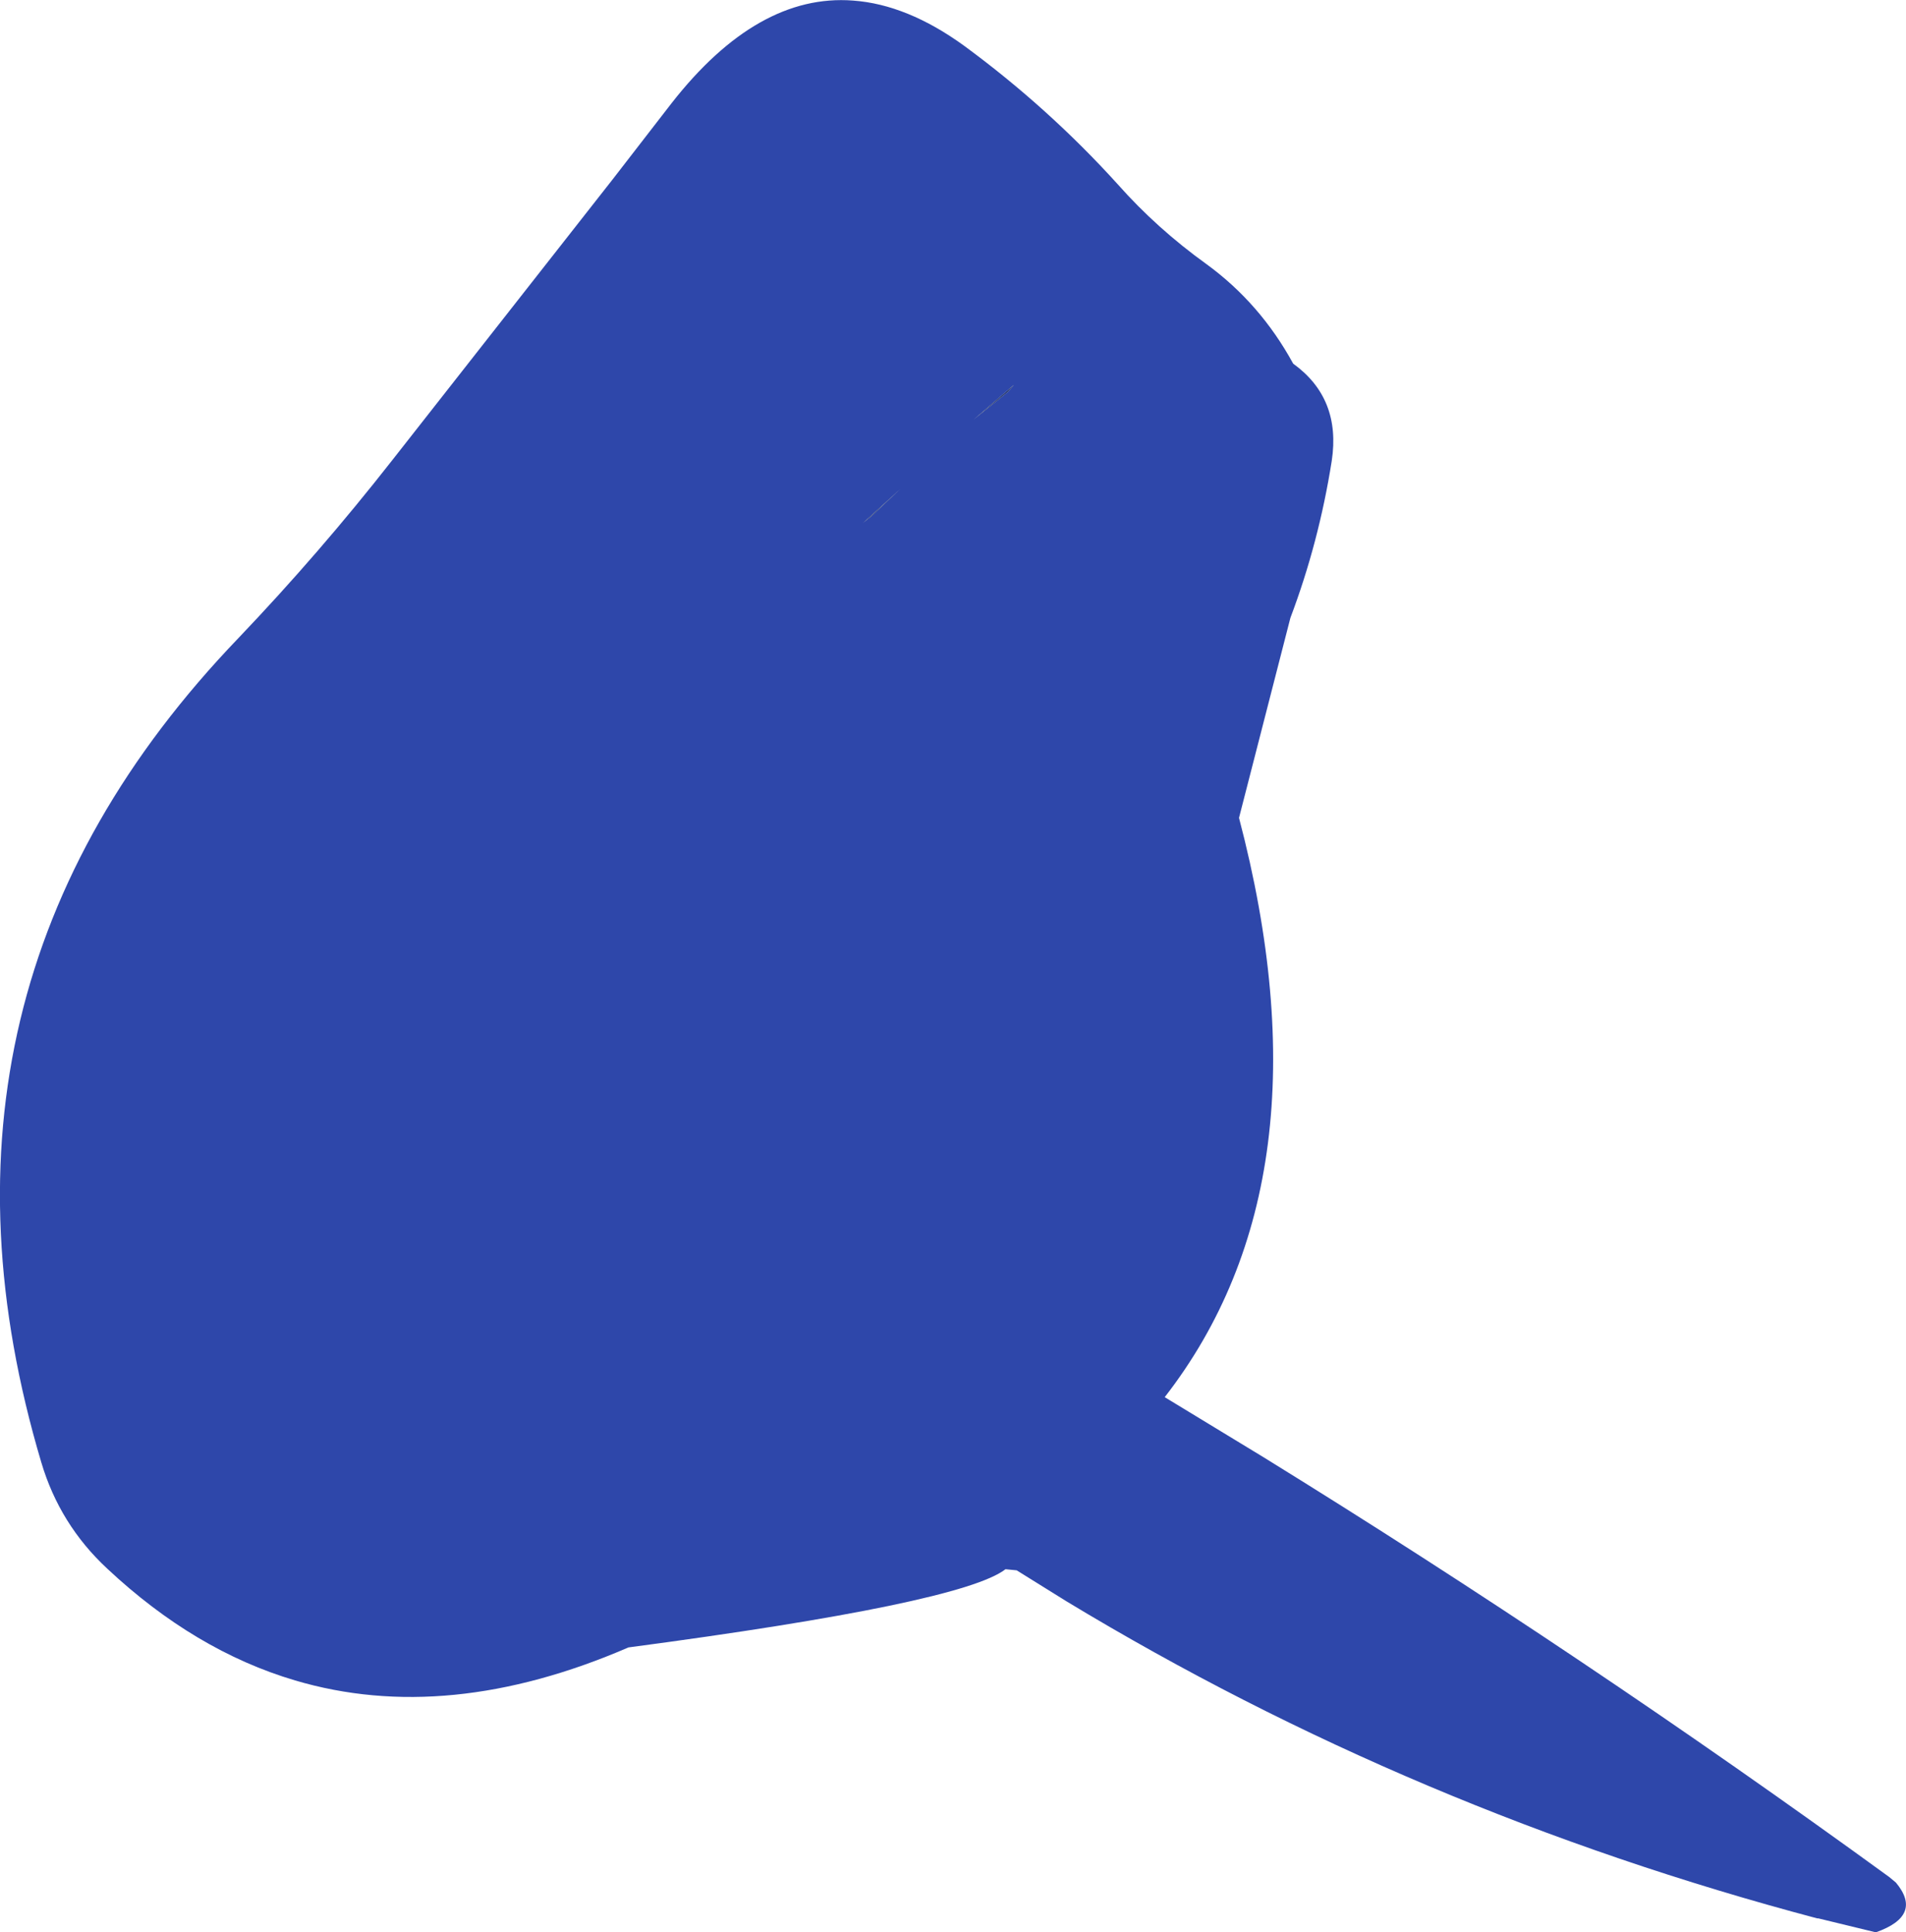 <?xml version="1.0" encoding="UTF-8" standalone="no"?>
<svg xmlns:ffdec="https://www.free-decompiler.com/flash" xmlns:xlink="http://www.w3.org/1999/xlink" ffdec:objectType="shape" height="172.95px" width="170.6px" xmlns="http://www.w3.org/2000/svg">
  <g transform="matrix(1.0, 0.0, 0.0, 1.0, 57.4, 64.45)">
    <path d="M28.9 -60.35 Q36.45 -54.8 42.65 -47.95 46.15 -44.0 50.6 -40.8 55.4 -37.3 58.35 -31.9 62.65 -28.8 61.8 -23.2 60.65 -15.9 58.1 -9.15 L53.5 8.75 Q62.0 41.1 46.85 60.6 L55.65 65.95 Q84.4 83.7 111.7 103.55 L112.3 104.05 Q114.75 107.0 110.5 108.5 L105.35 107.25 105.25 107.25 Q69.2 97.7 38.1 78.9 L33.6 76.1 32.6 76.0 Q28.65 79.05 -1.15 83.0 -17.35 90.0 -31.0 85.95 -39.95 83.3 -47.8 75.95 -52.05 72.0 -53.7 66.45 -66.3 24.15 -36.05 -7.35 -28.8 -14.95 -22.3 -23.25 L-2.6 -48.35 2.7 -55.2 Q10.4 -65.05 18.95 -64.4 23.8 -64.05 28.9 -60.35 M20.6 -18.25 L23.2 -20.7 19.85 -17.65 20.6 -18.25 M29.75 -26.9 L32.85 -29.4 33.35 -30.0 29.75 -26.9" fill="#2e47aa" fill-rule="evenodd" stroke="none"/>
    <path d="M29.75 -26.9 L33.35 -30.0 32.85 -29.4 29.75 -26.9 M20.6 -18.25 L19.85 -17.65 23.2 -20.7 20.6 -18.25" fill="#243773" fill-rule="evenodd" stroke="none"/>
  </g>
</svg>
